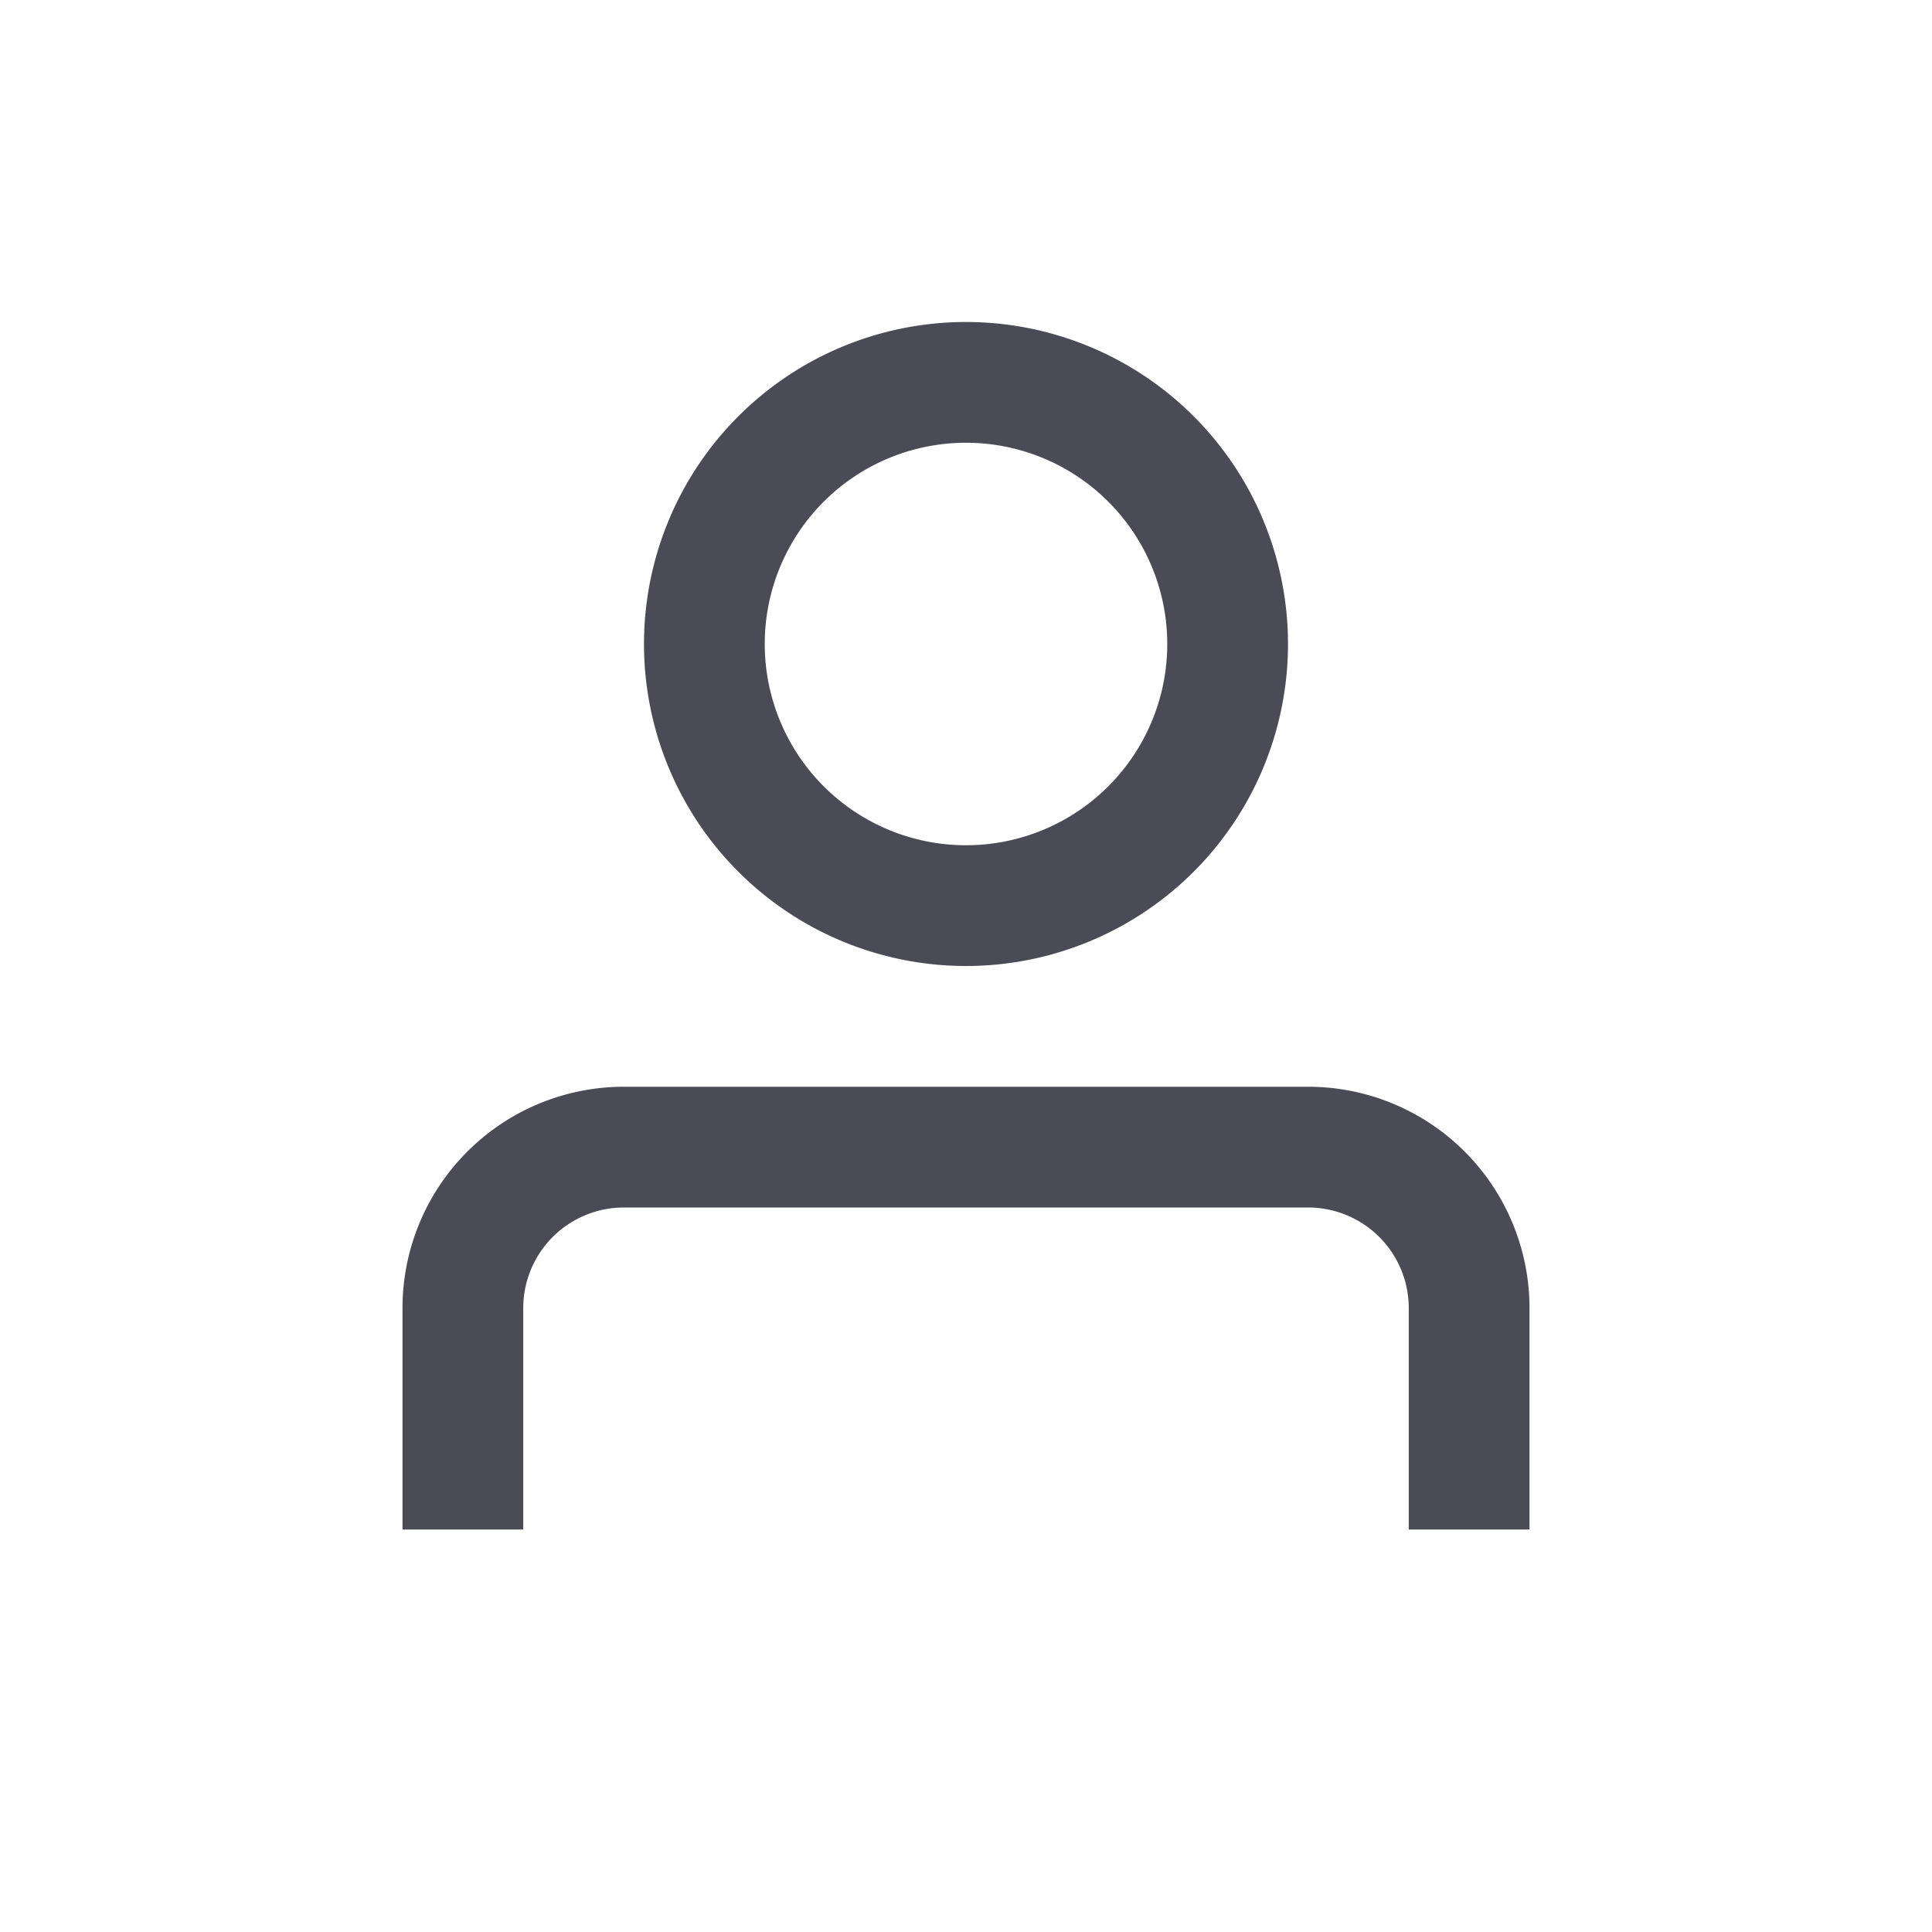 <svg width="24" height="24" fill="none" xmlns="http://www.w3.org/2000/svg"><path d="M5.75 19v-2.75a2 2 0 0 1 2-2h8.5a2 2 0 0 1 2 2V19m-3-11a3.25 3.25 0 1 1-6.5 0 3.25 3.25 0 0 1 6.5 0Z" stroke="#4B4B58" stroke-width="1.5"></path></svg>